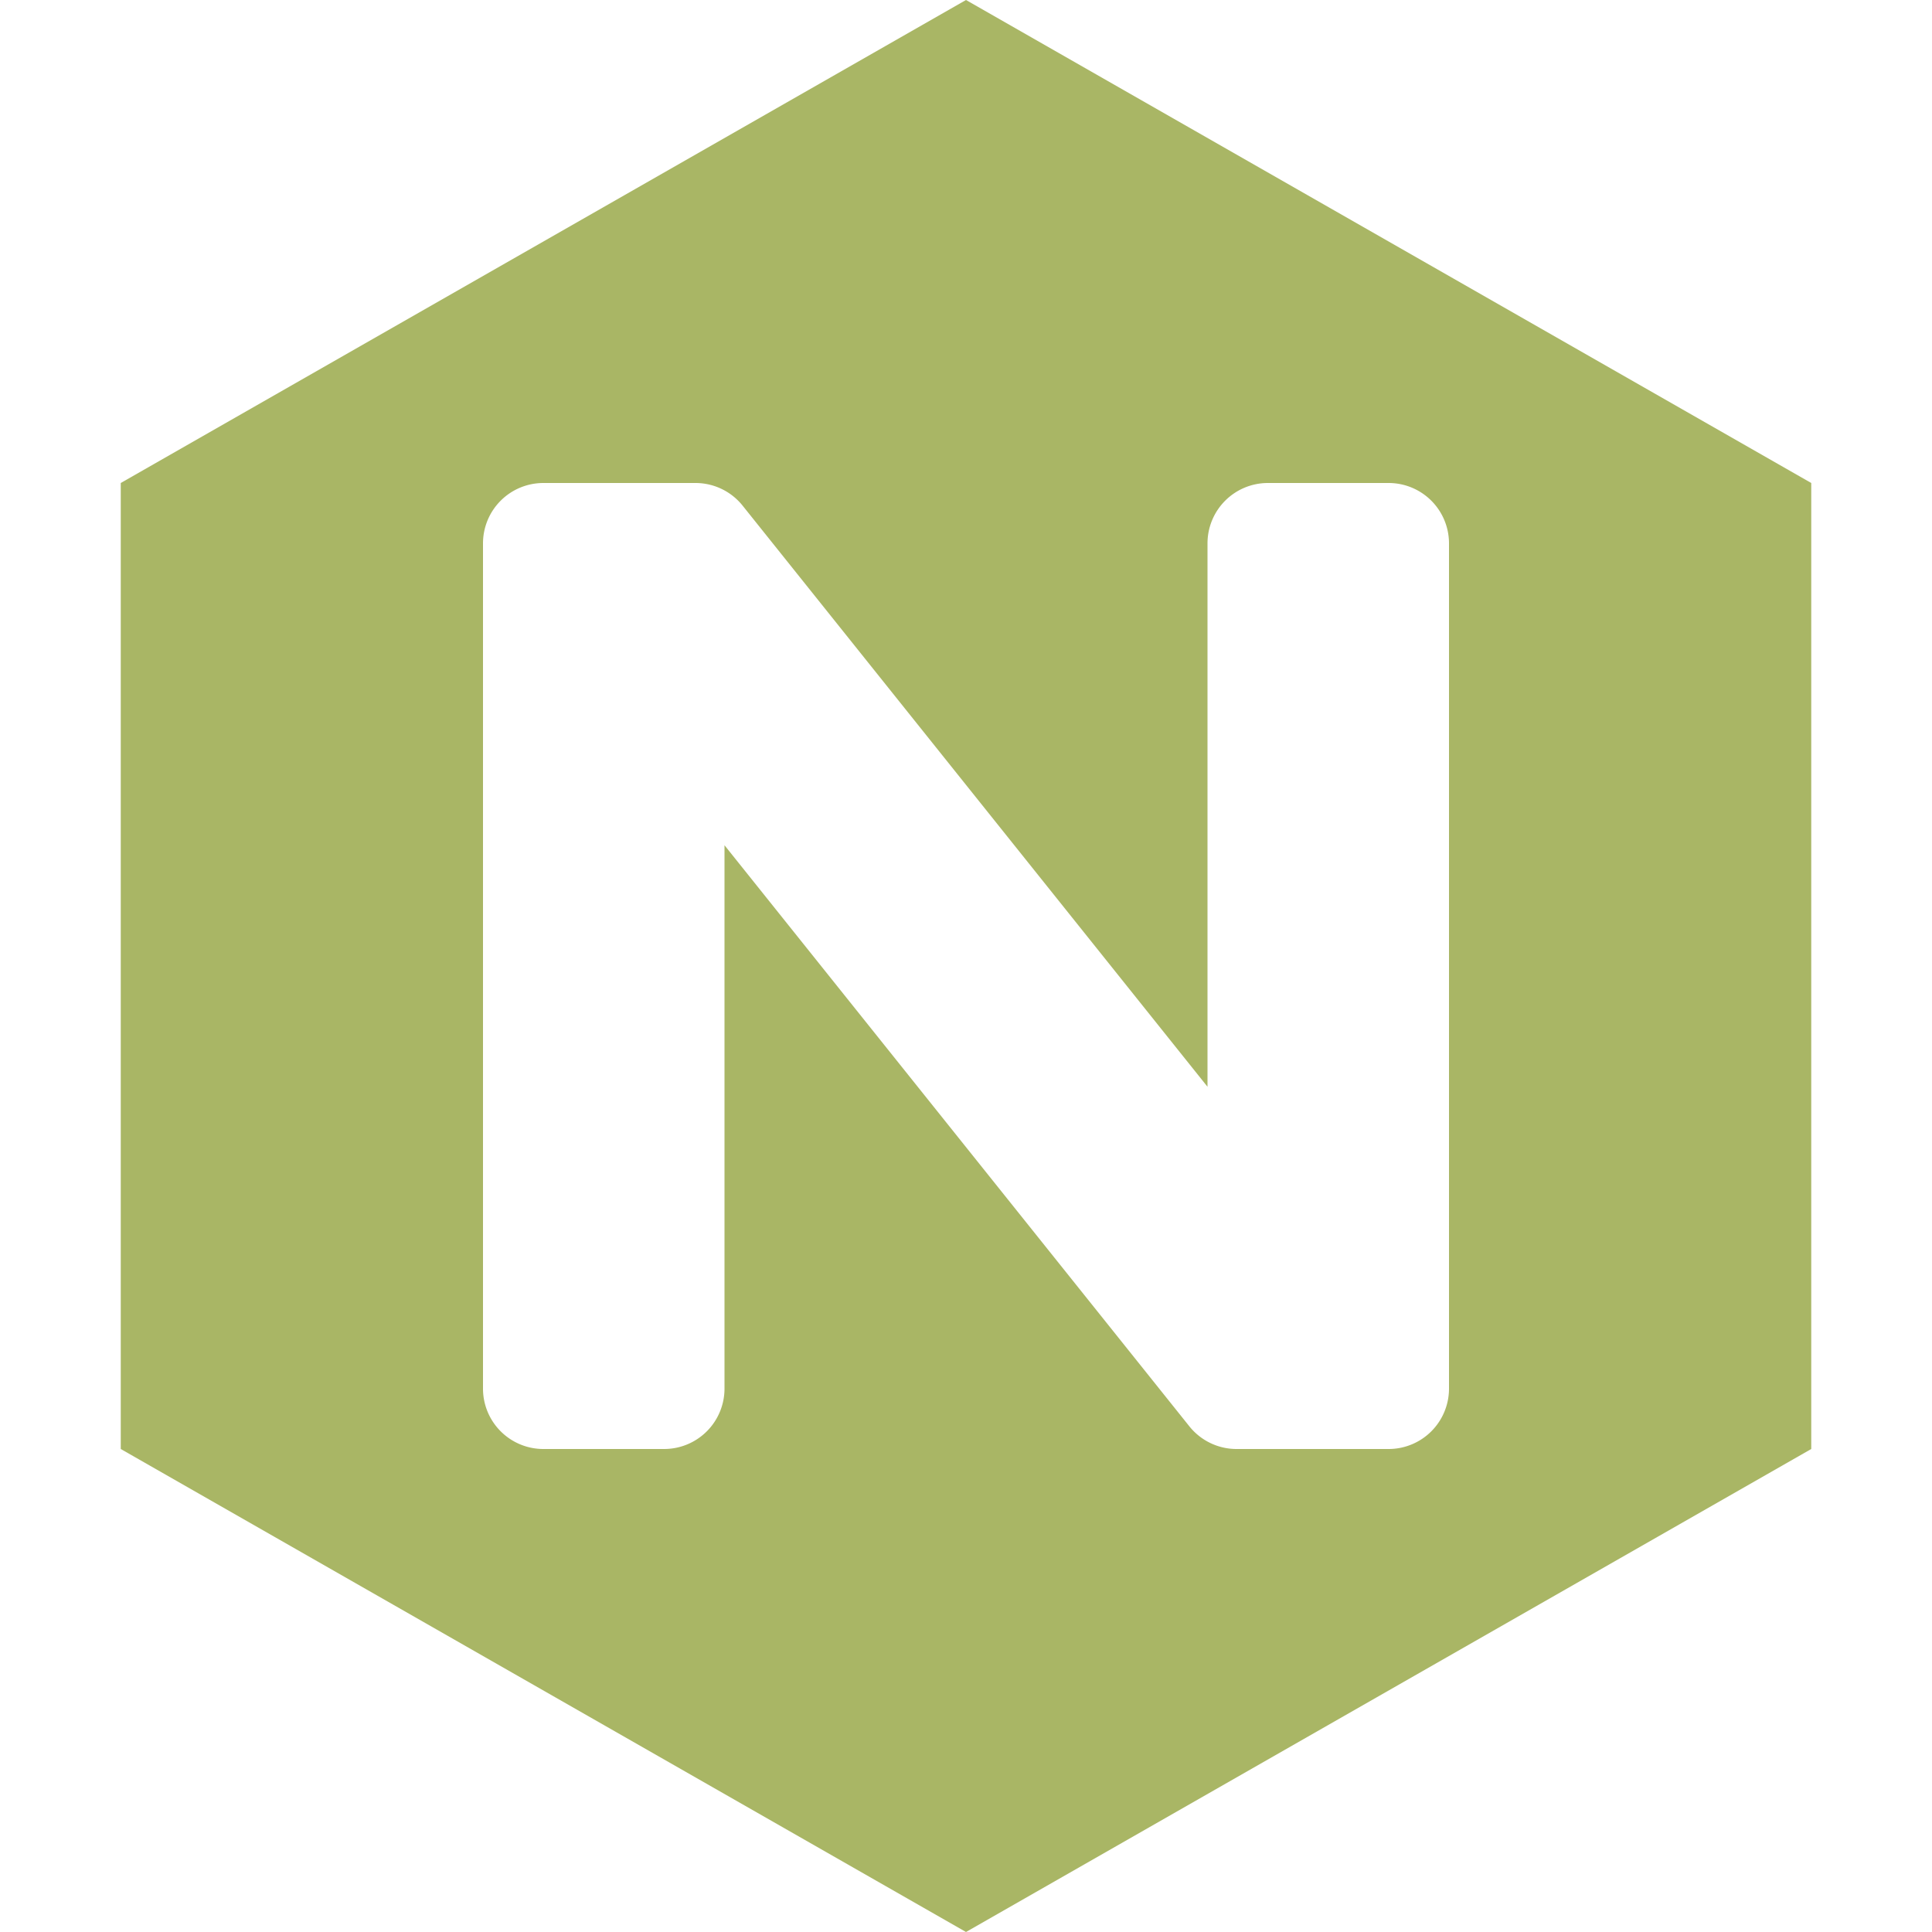 <svg xmlns="http://www.w3.org/2000/svg" viewBox="0 0 32 32">
  <path
    d="M16,0,2,8V24l14,8,14-8V8Zm8,23a1,1,0,0,1-1,1H20.481a1.0 1,0,0,1-.781-.375L12,14v9a1,1,0,0,1-1,1H9a1,1,0,0,1-1-1V9A1,1,0,0,1,9,8h2.519a1.0 1,0,0,1,.781.375L20,18V9a1,1,0,0,1,1-1h2a1,1,0,0,1,1,1Z"
    style="fill: #a9b665" />
</svg>
